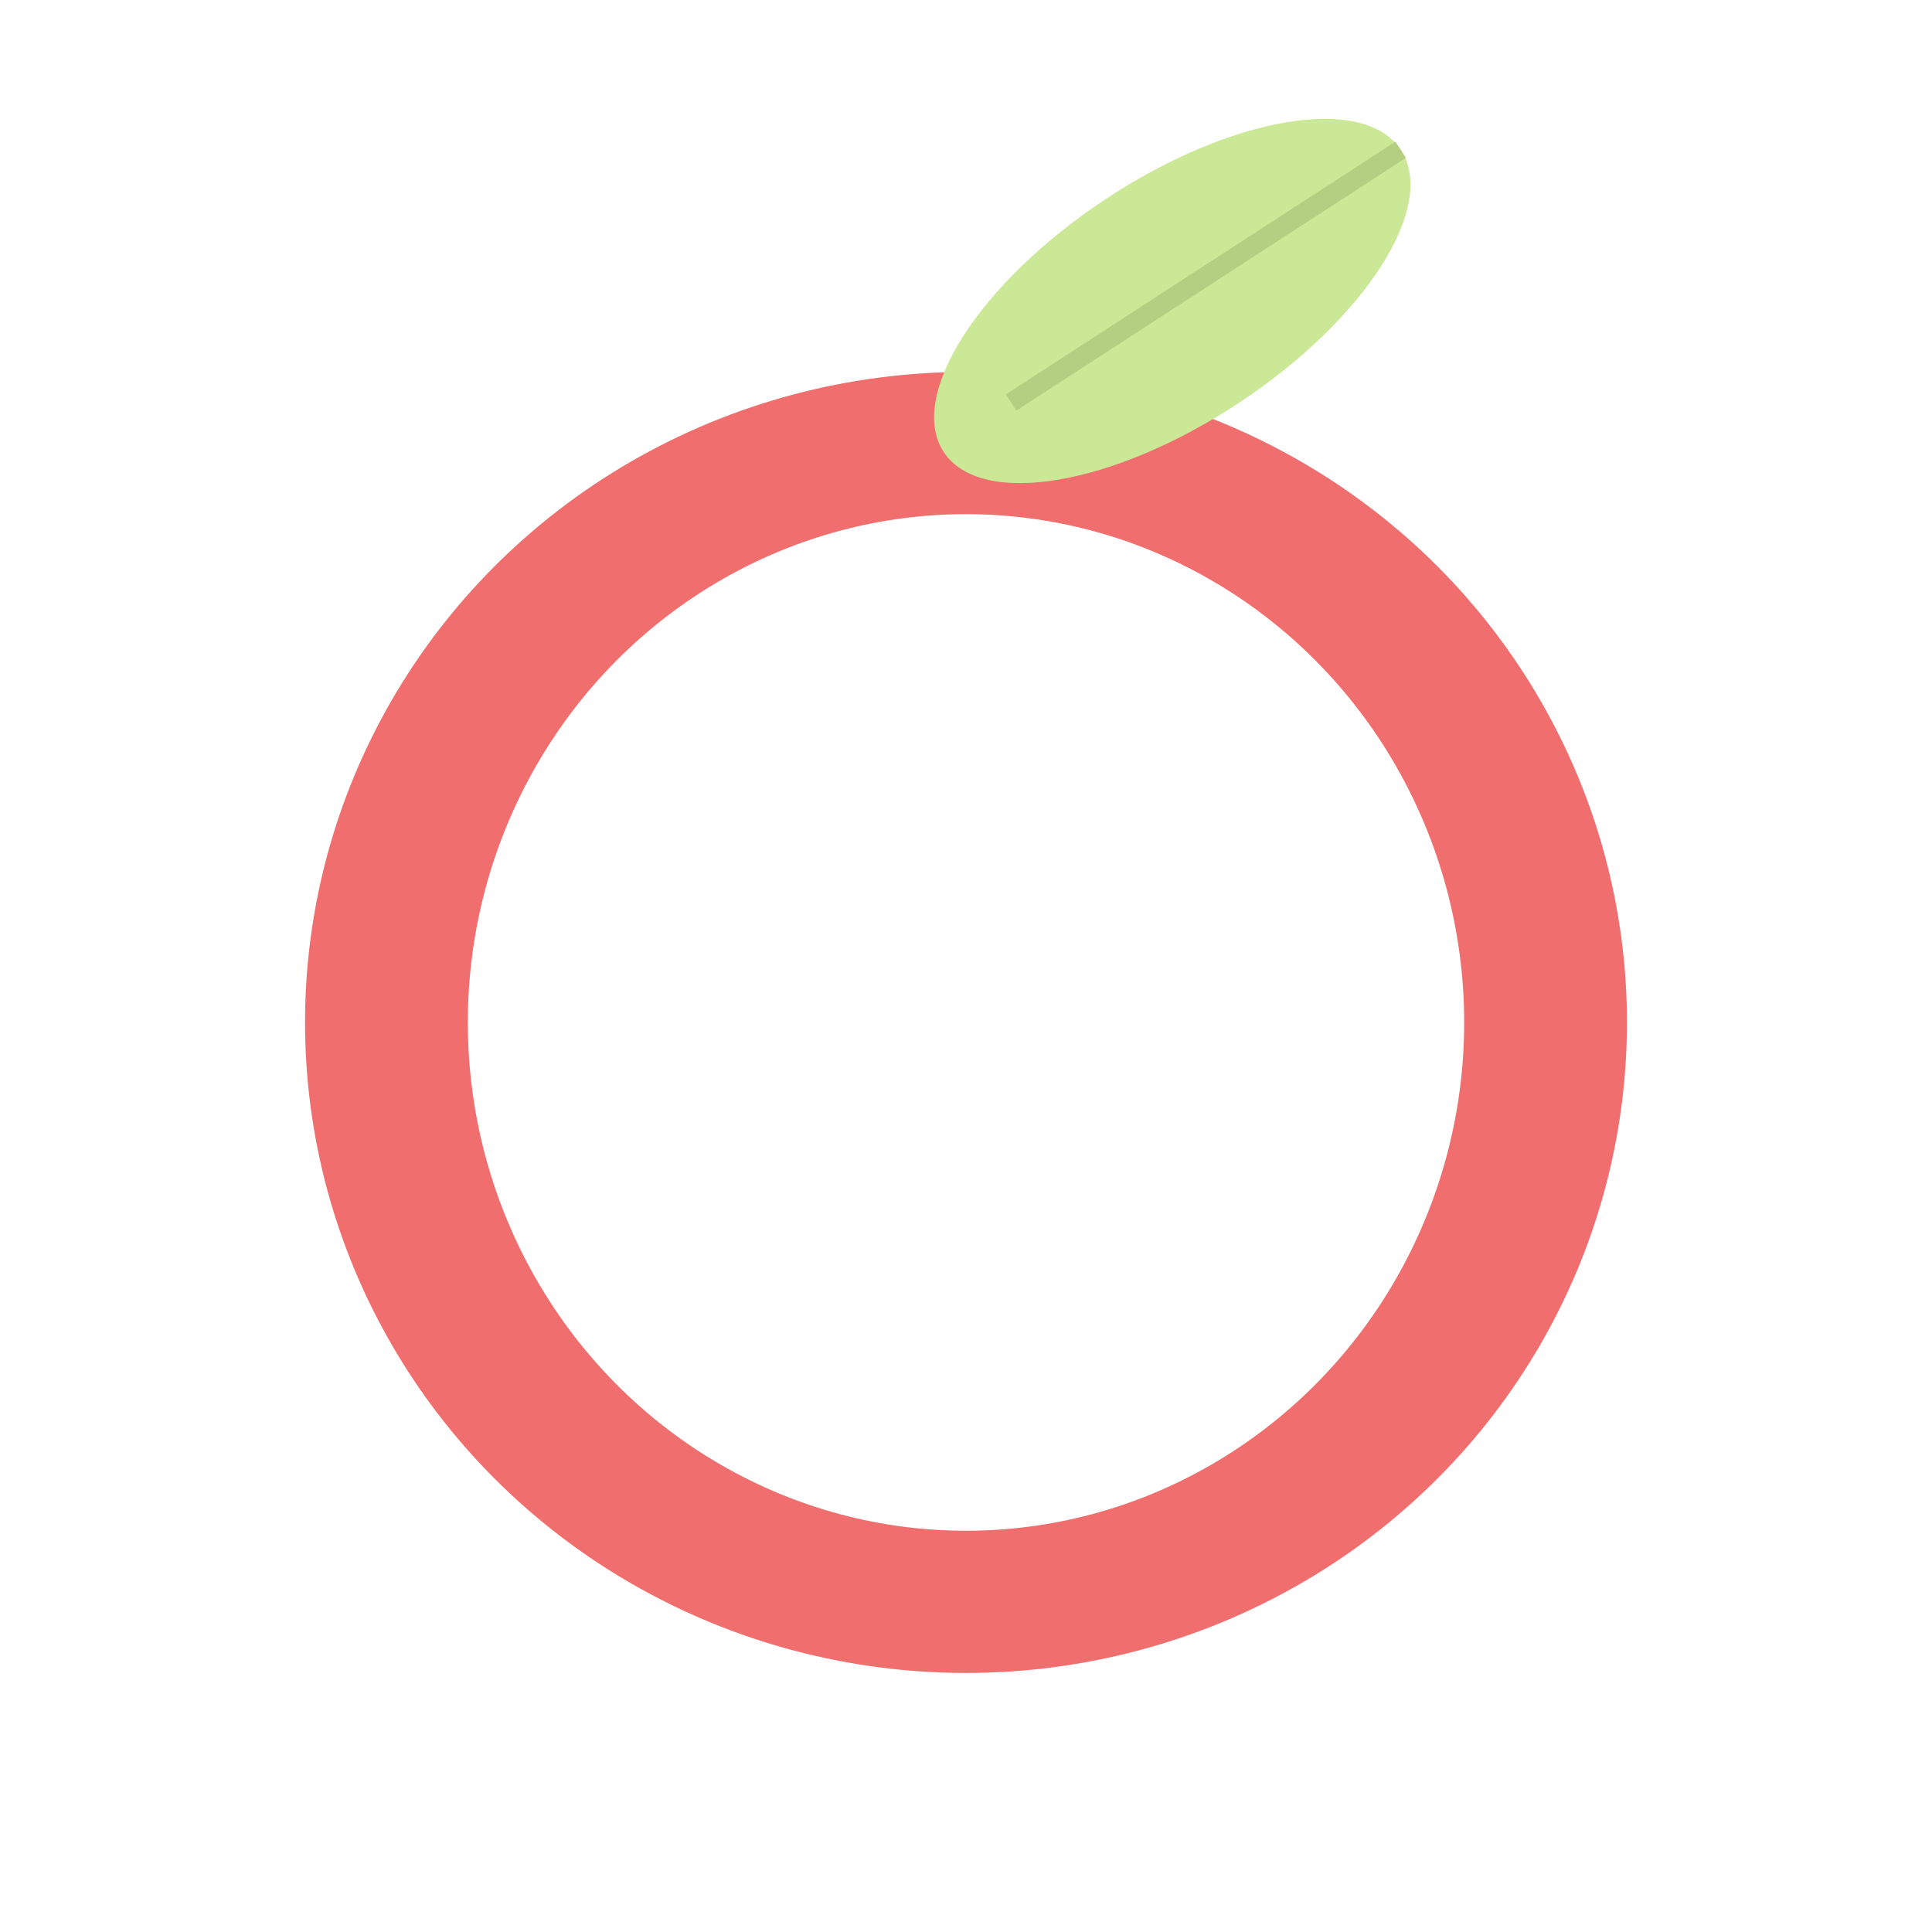 <svg id="eTvZgxfiqzN1" xmlns="http://www.w3.org/2000/svg" xmlns:xlink="http://www.w3.org/1999/xlink" viewBox="0 0 300 300" shape-rendering="geometricPrecision" text-rendering="geometricPrecision"><ellipse rx="81.887" ry="93.716" transform="matrix(1.099 0 0 0.96 150 158.767)" fill="rgba(255,255,255,0)" stroke="#f06e6e" stroke-width="23"/><ellipse rx="42.535" ry="16.804" transform="matrix(.834-.552 0.621 0.938 182.032 46.736)" fill="#cbe896" stroke-width="0"/><line x1="30.247" y1="-19.622" x2="-30.247" y2="19.622" transform="translate(187.25 42.876)" fill="none" stroke="#b4cf81" stroke-width="3"/></svg>
